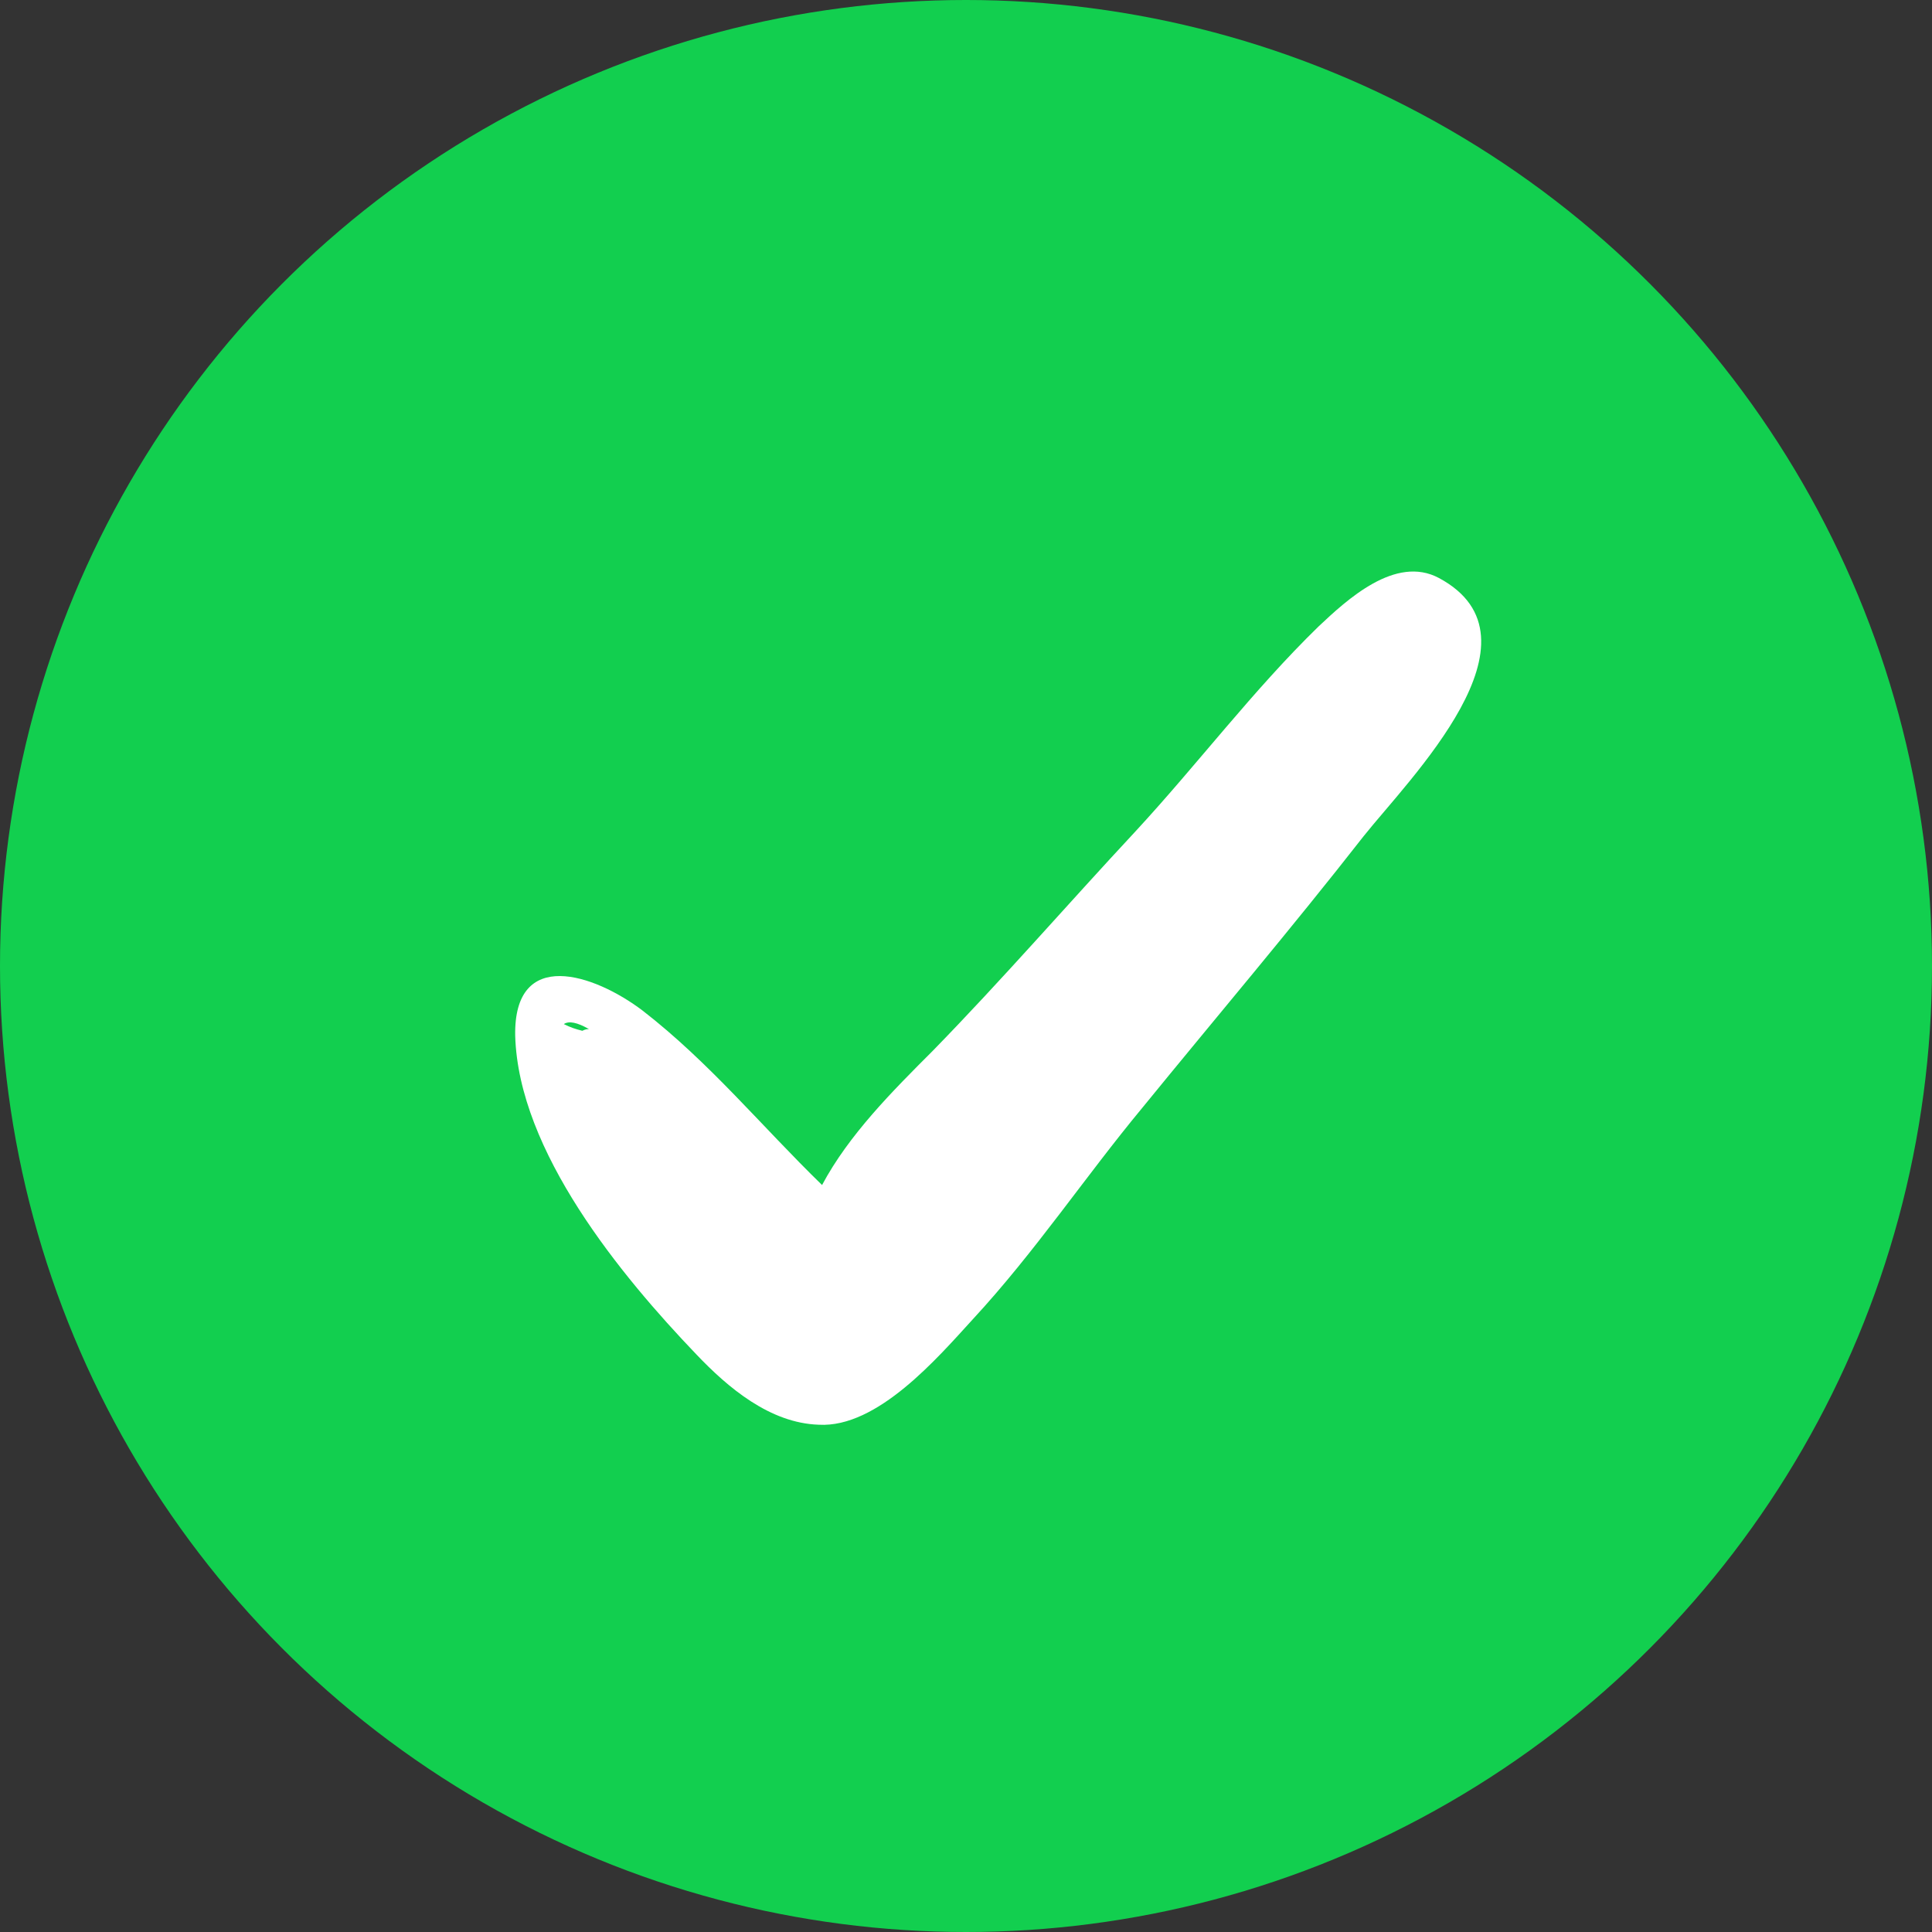 <svg width="30" height="30" viewBox="0 0 30 30" fill="none" xmlns="http://www.w3.org/2000/svg">
<rect x="0" y="0" width="30" height="30" fill="#333333" stroke="none"/>
<circle cx="15" cy="15" r="15" fill="#12CF4F"/>
<g clip-path="url(#clip0)">
<path d="M22.345 8.976C21.668 8.612 20.913 9.315 20.471 9.731C19.455 10.721 18.596 11.866 17.633 12.908C16.566 14.053 15.576 15.198 14.483 16.318C13.858 16.943 13.181 17.62 12.765 18.401C11.827 17.489 11.02 16.5 9.979 15.693C9.224 15.12 7.974 14.704 8 16.084C8.052 17.88 9.641 19.807 10.812 21.03C11.307 21.551 11.957 22.098 12.713 22.123C13.624 22.176 14.561 21.082 15.108 20.483C16.071 19.442 16.852 18.27 17.737 17.203C18.883 15.797 20.054 14.418 21.173 12.986C21.876 12.101 24.089 9.914 22.345 8.976ZM9.146 15.98C9.12 15.98 9.094 15.98 9.042 16.006C8.938 15.98 8.859 15.954 8.755 15.902C8.833 15.849 8.964 15.875 9.146 15.98Z" fill="white"/>
</g>
<defs>
<clipPath id="clip0">
<rect width="15" height="15" fill="white" transform="translate(8 8)"/>
</clipPath>
</defs>
</svg>
